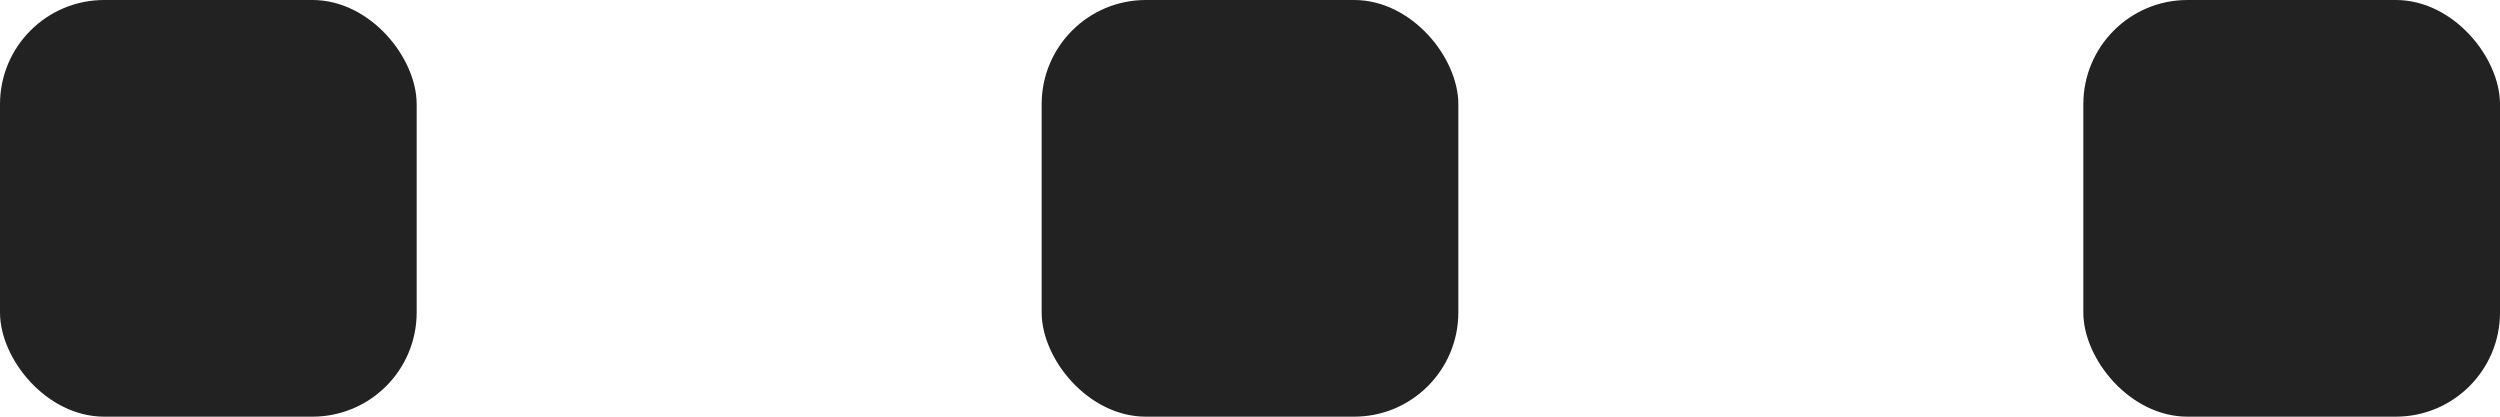 <svg width="12" height="2" viewBox="0 0 12 2" fill="none" xmlns="http://www.w3.org/2000/svg">
<rect width="2" height="2" rx="0.5" fill="#222222"/>
<rect x="5" width="2" height="2" rx="0.5" fill="#222222"/>
<rect x="10" width="2" height="2" rx="0.5" fill="#222222"/>
</svg>
